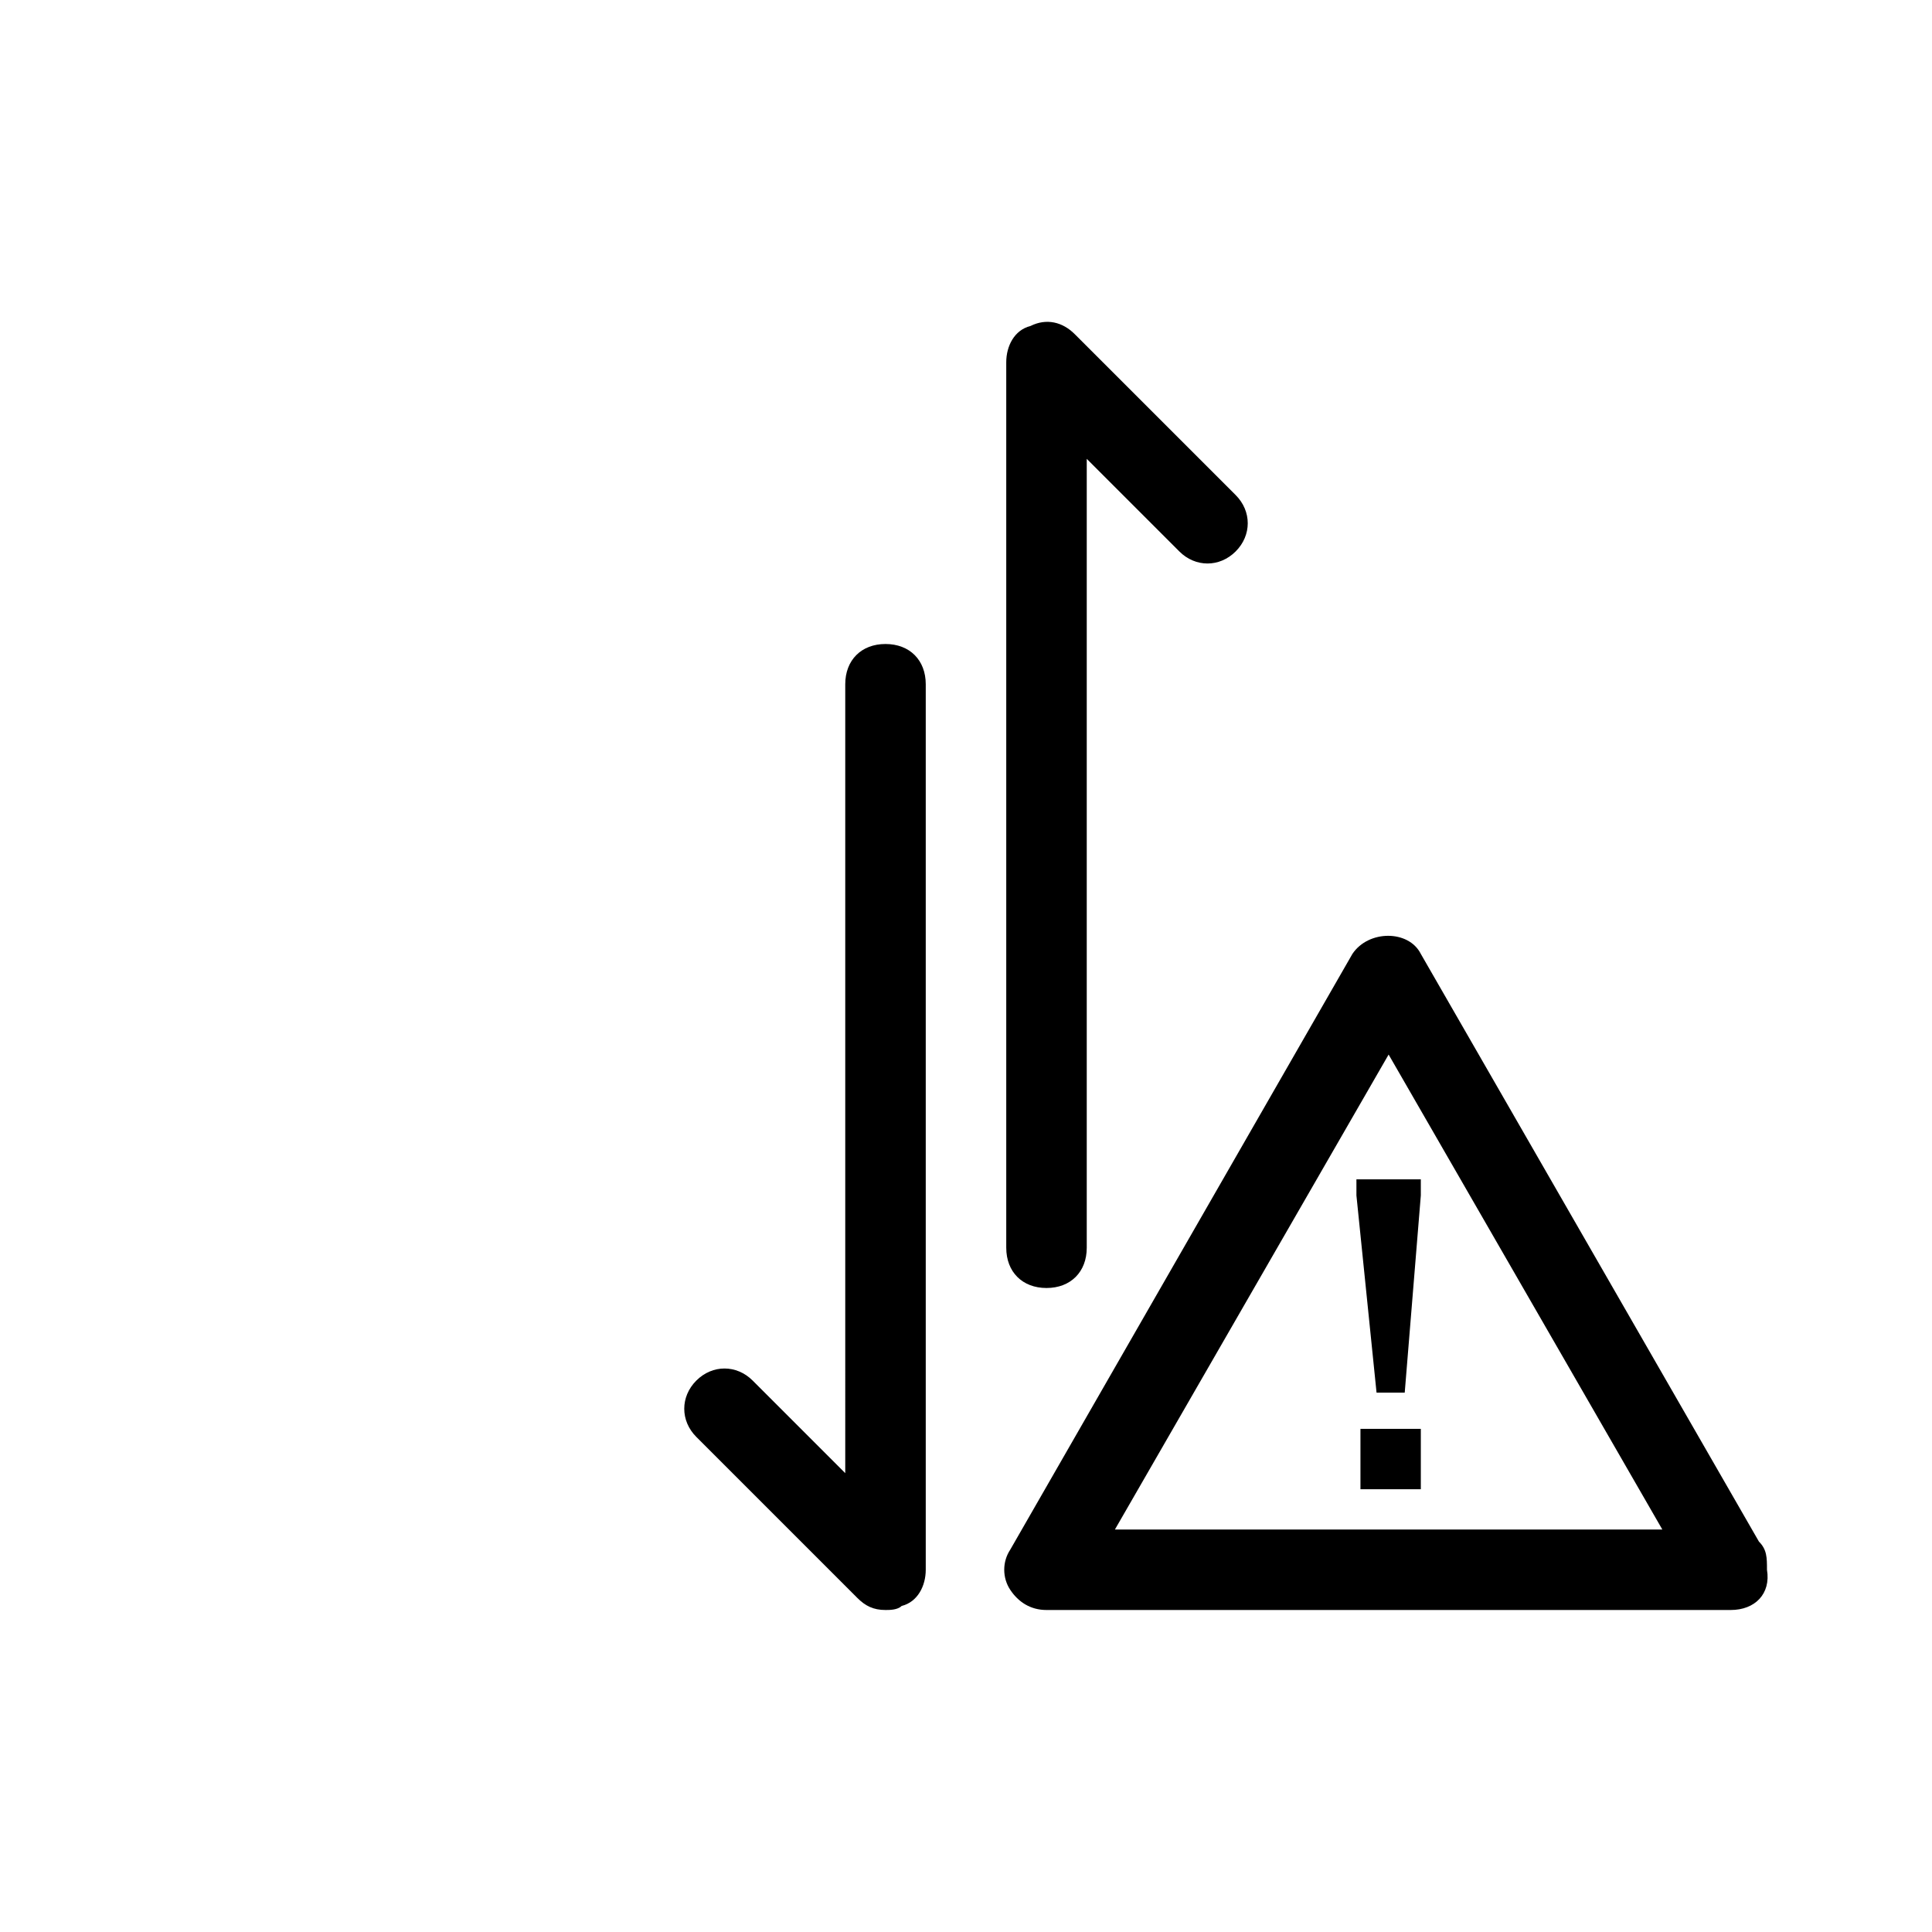 <?xml version="1.0" encoding="utf-8"?>
<!-- Generator: Adobe Illustrator 18.0.0, SVG Export Plug-In . SVG Version: 6.00 Build 0)  -->
<!DOCTYPE svg PUBLIC "-//W3C//DTD SVG 1.1//EN" "http://www.w3.org/Graphics/SVG/1.1/DTD/svg11.dtd">
<svg version="1.1" xmlns="http://www.w3.org/2000/svg" xmlns:xlink="http://www.w3.org/1999/xlink" x="0px" y="0px"
	 viewBox="0 0 48 48" enable-background="new 0 0 48 48" xml:space="preserve">
<g id="guides_1_" display="none">
	<rect x="0" display="inline" opacity="0.2" fill="#3EA3FF" width="4" height="48"/>
	<rect x="44" display="inline" opacity="0.2" fill="#3EA3FF" width="4" height="48"/>
	<rect x="4" display="inline" opacity="0.2" fill="#3EA3FF" width="40" height="8"/>
	<rect x="4" y="40" display="inline" opacity="0.2" fill="#3EA3FF" width="40" height="8"/>
</g>
<g id="Слой_2">
	<g>
		<path d="M26,32c-0.6,0-1-0.4-1-1V9c0-0.4,0.2-0.8,0.6-0.9C26,7.9,26.4,8,26.7,8.3l4,4c0.4,0.4,0.4,1,0,1.4s-1,0.4-1.4,0L27,11.4
			V31C27,31.6,26.6,32,26,32z"/>
	</g>
	<g>
		<path d="M22,40c-0.3,0-0.5-0.1-0.7-0.3l-4-4c-0.4-0.4-0.4-1,0-1.4s1-0.4,1.4,0l2.3,2.3V17c0-0.6,0.4-1,1-1s1,0.4,1,1v22
			c0,0.4-0.2,0.8-0.6,0.9C22.3,40,22.1,40,22,40z"/>
	</g>
	<g>
		<path d="M43,40C43,40,43,40,43,40H26c-0.4,0-0.7-0.2-0.9-0.5c-0.2-0.3-0.2-0.7,0-1l8.5-14.8c0.4-0.6,1.4-0.6,1.7,0l8.4,14.6
			c0.2,0.2,0.2,0.4,0.2,0.7C44,39.6,43.6,40,43,40z M27.7,38h13.6l-6.8-11.8L27.7,38z"/>
	</g>
	<g>
		<path d="M33.7,29.7v-0.4h1.6v0.4l-0.4,4.9h-0.7L33.7,29.7z M33.8,35.5h1.5V37h-1.5V35.5z"/>
	</g>
</g>
</svg>
